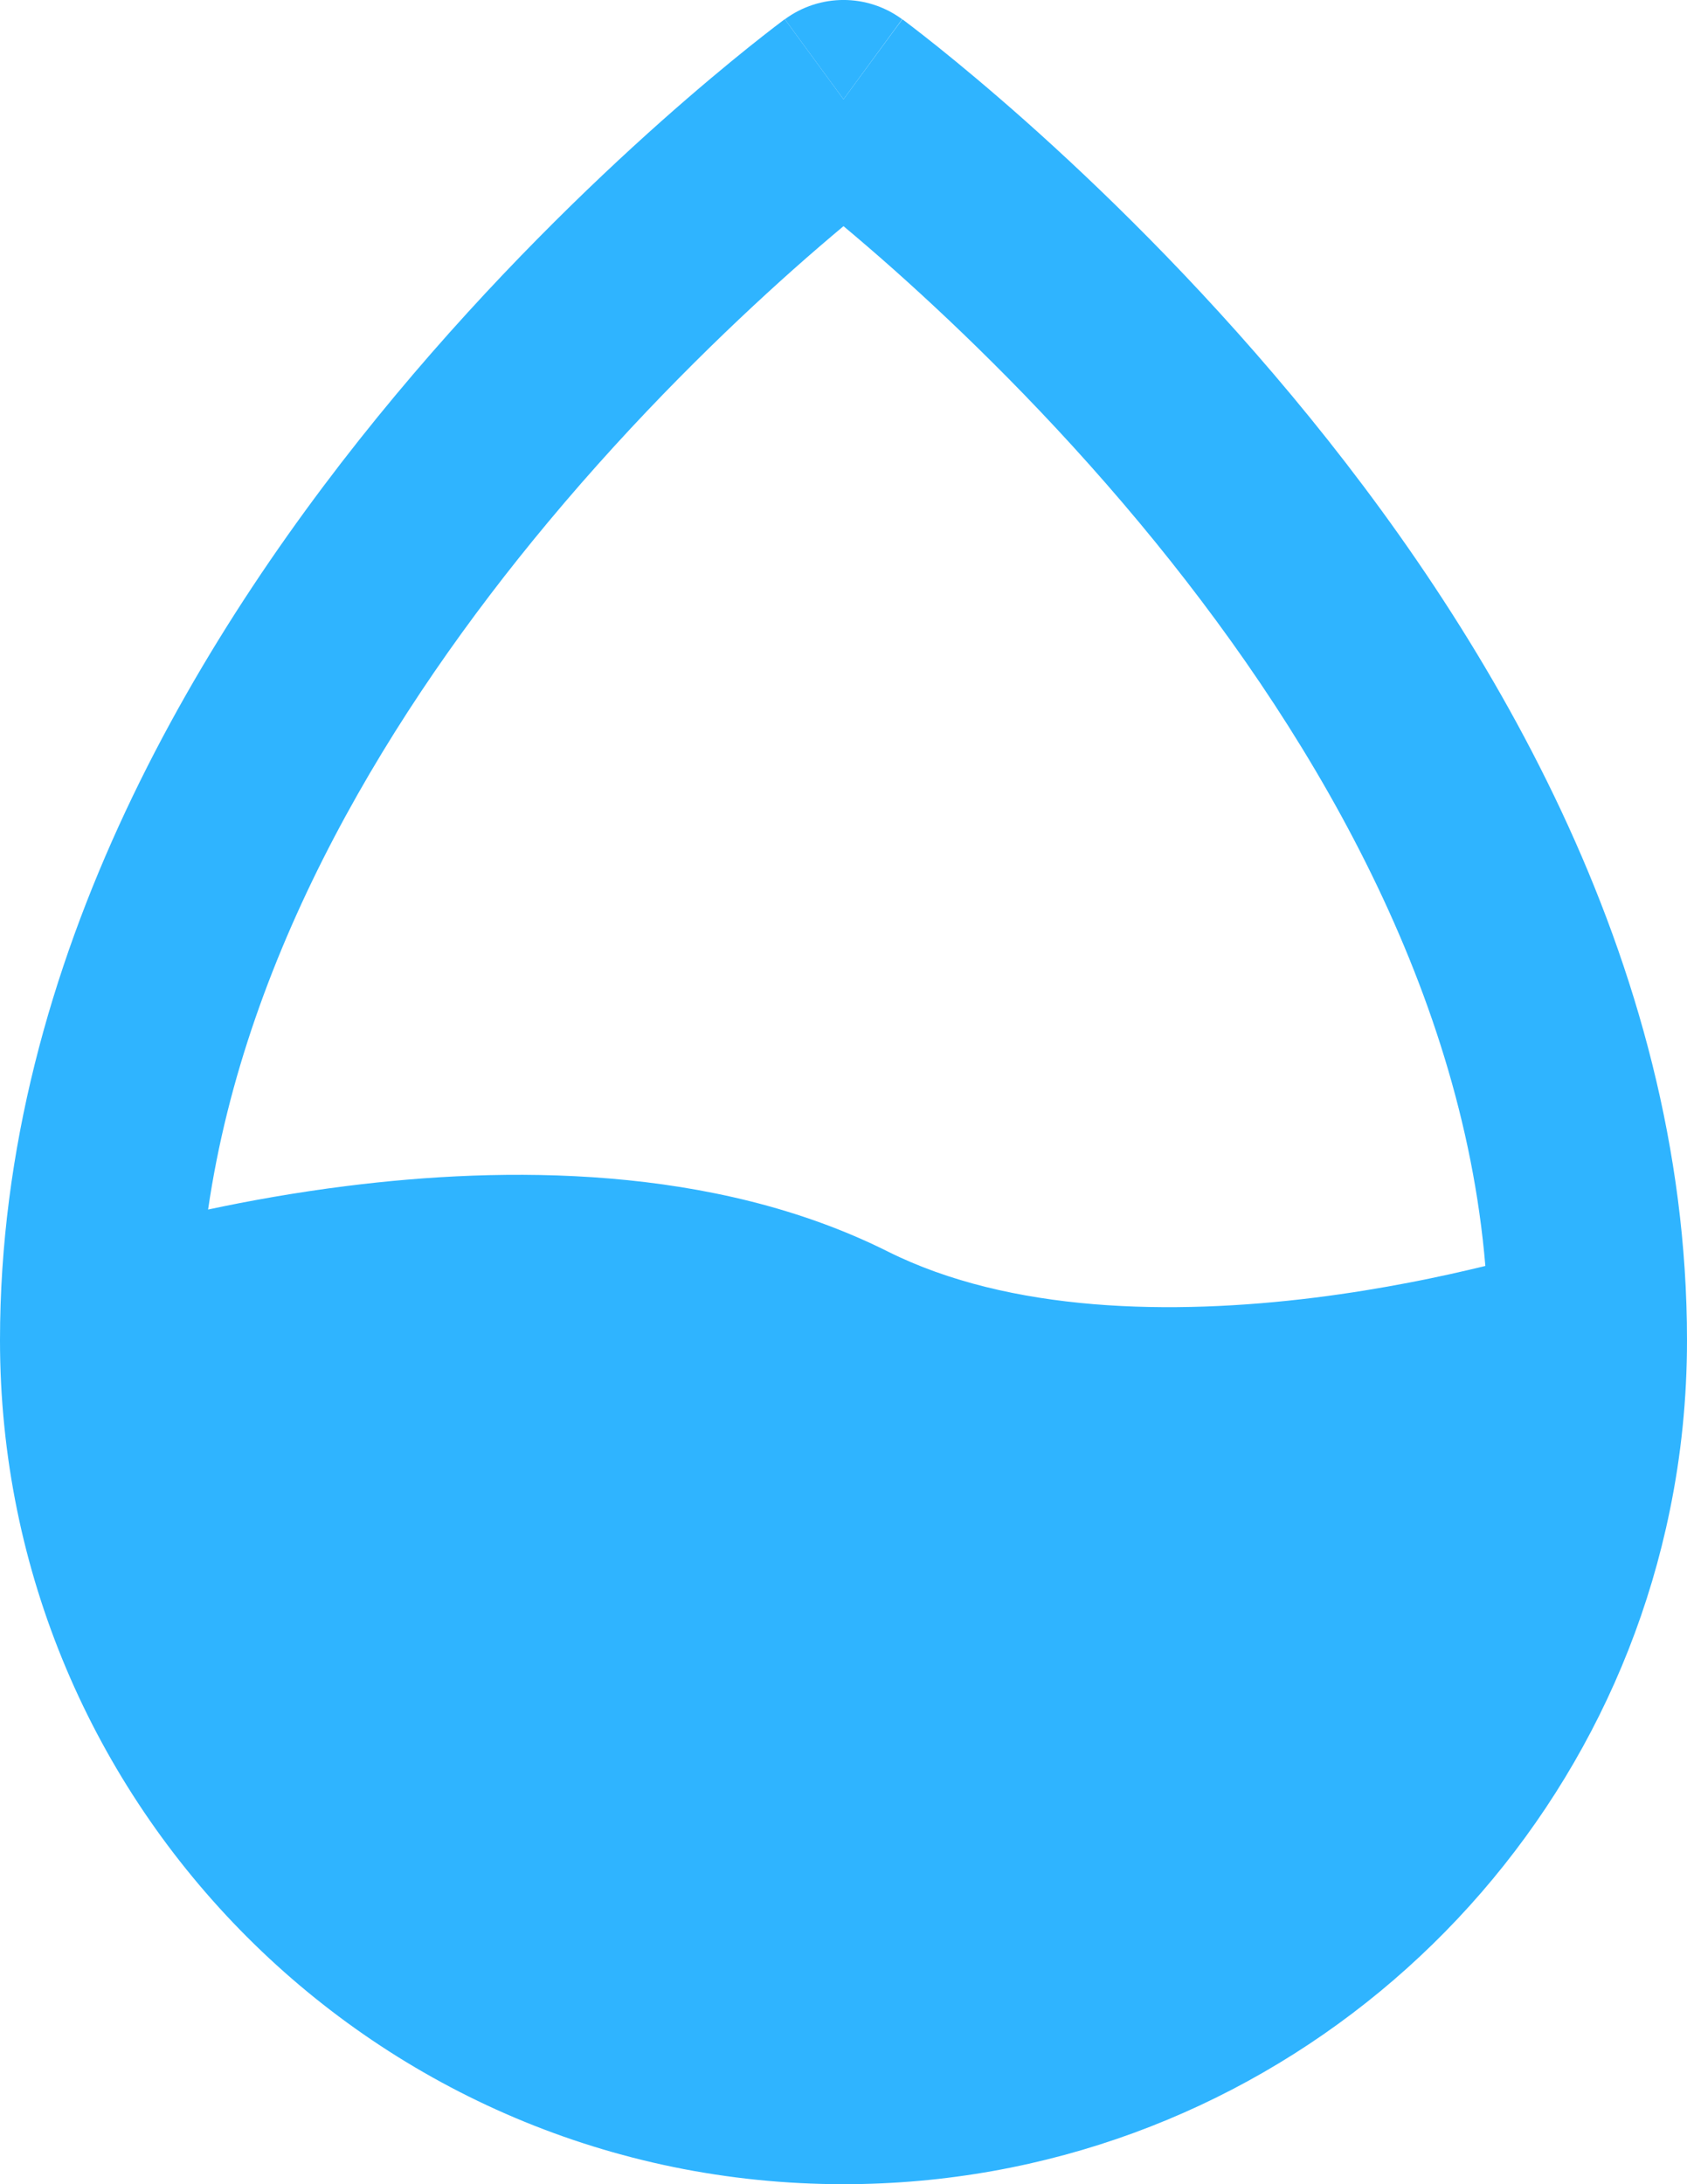 <svg width="17" height="22" viewBox="0 0 17 22" fill="none" xmlns="http://www.w3.org/2000/svg">
<path d="M9.091 0.194L8.5 1C8.238 0.643 8.092 0.444 8.011 0.333C7.909 0.193 7.909 0.194 7.909 0.194C8.261 -0.065 8.739 -0.065 9.091 0.194Z" fill="#2FB4FF"/>
<path fill-rule="evenodd" clip-rule="evenodd" d="M17 13.5C17 9.653 14.95 6.303 13.018 3.985C12.041 2.813 11.067 1.871 10.336 1.221C9.97 0.896 9.664 0.643 9.447 0.469C9.338 0.382 9.252 0.315 9.192 0.269C9.161 0.246 9.138 0.228 9.121 0.215L9.101 0.2L9.095 0.196L9.093 0.195C9.093 0.195 9.091 0.194 8.5 1L7.909 0.194L7.907 0.195L7.905 0.196L7.899 0.2L7.879 0.215C7.862 0.228 7.839 0.246 7.808 0.269C7.748 0.315 7.662 0.382 7.553 0.469C7.336 0.643 7.03 0.896 6.664 1.221C5.933 1.871 4.959 2.813 3.982 3.985C2.05 6.303 0 9.653 0 13.5C0 18.194 3.806 22 8.5 22C12.608 22 16.035 19.086 16.827 15.213C16.941 14.66 17 14.087 17 13.5ZM14.968 12.751C14.728 9.889 13.155 7.273 11.482 5.265C10.584 4.187 9.683 3.317 9.008 2.716C8.819 2.548 8.648 2.402 8.5 2.278C8.352 2.402 8.181 2.548 7.992 2.716C7.317 3.317 6.416 4.187 5.518 5.265C3.956 7.139 2.482 9.543 2.097 12.183C2.504 12.096 2.981 12.01 3.501 11.945C5.06 11.75 7.178 11.721 8.947 12.606C10.178 13.221 11.81 13.25 13.251 13.07C13.931 12.985 14.531 12.858 14.968 12.751Z" fill="#2FB4FF"/>
</svg>

